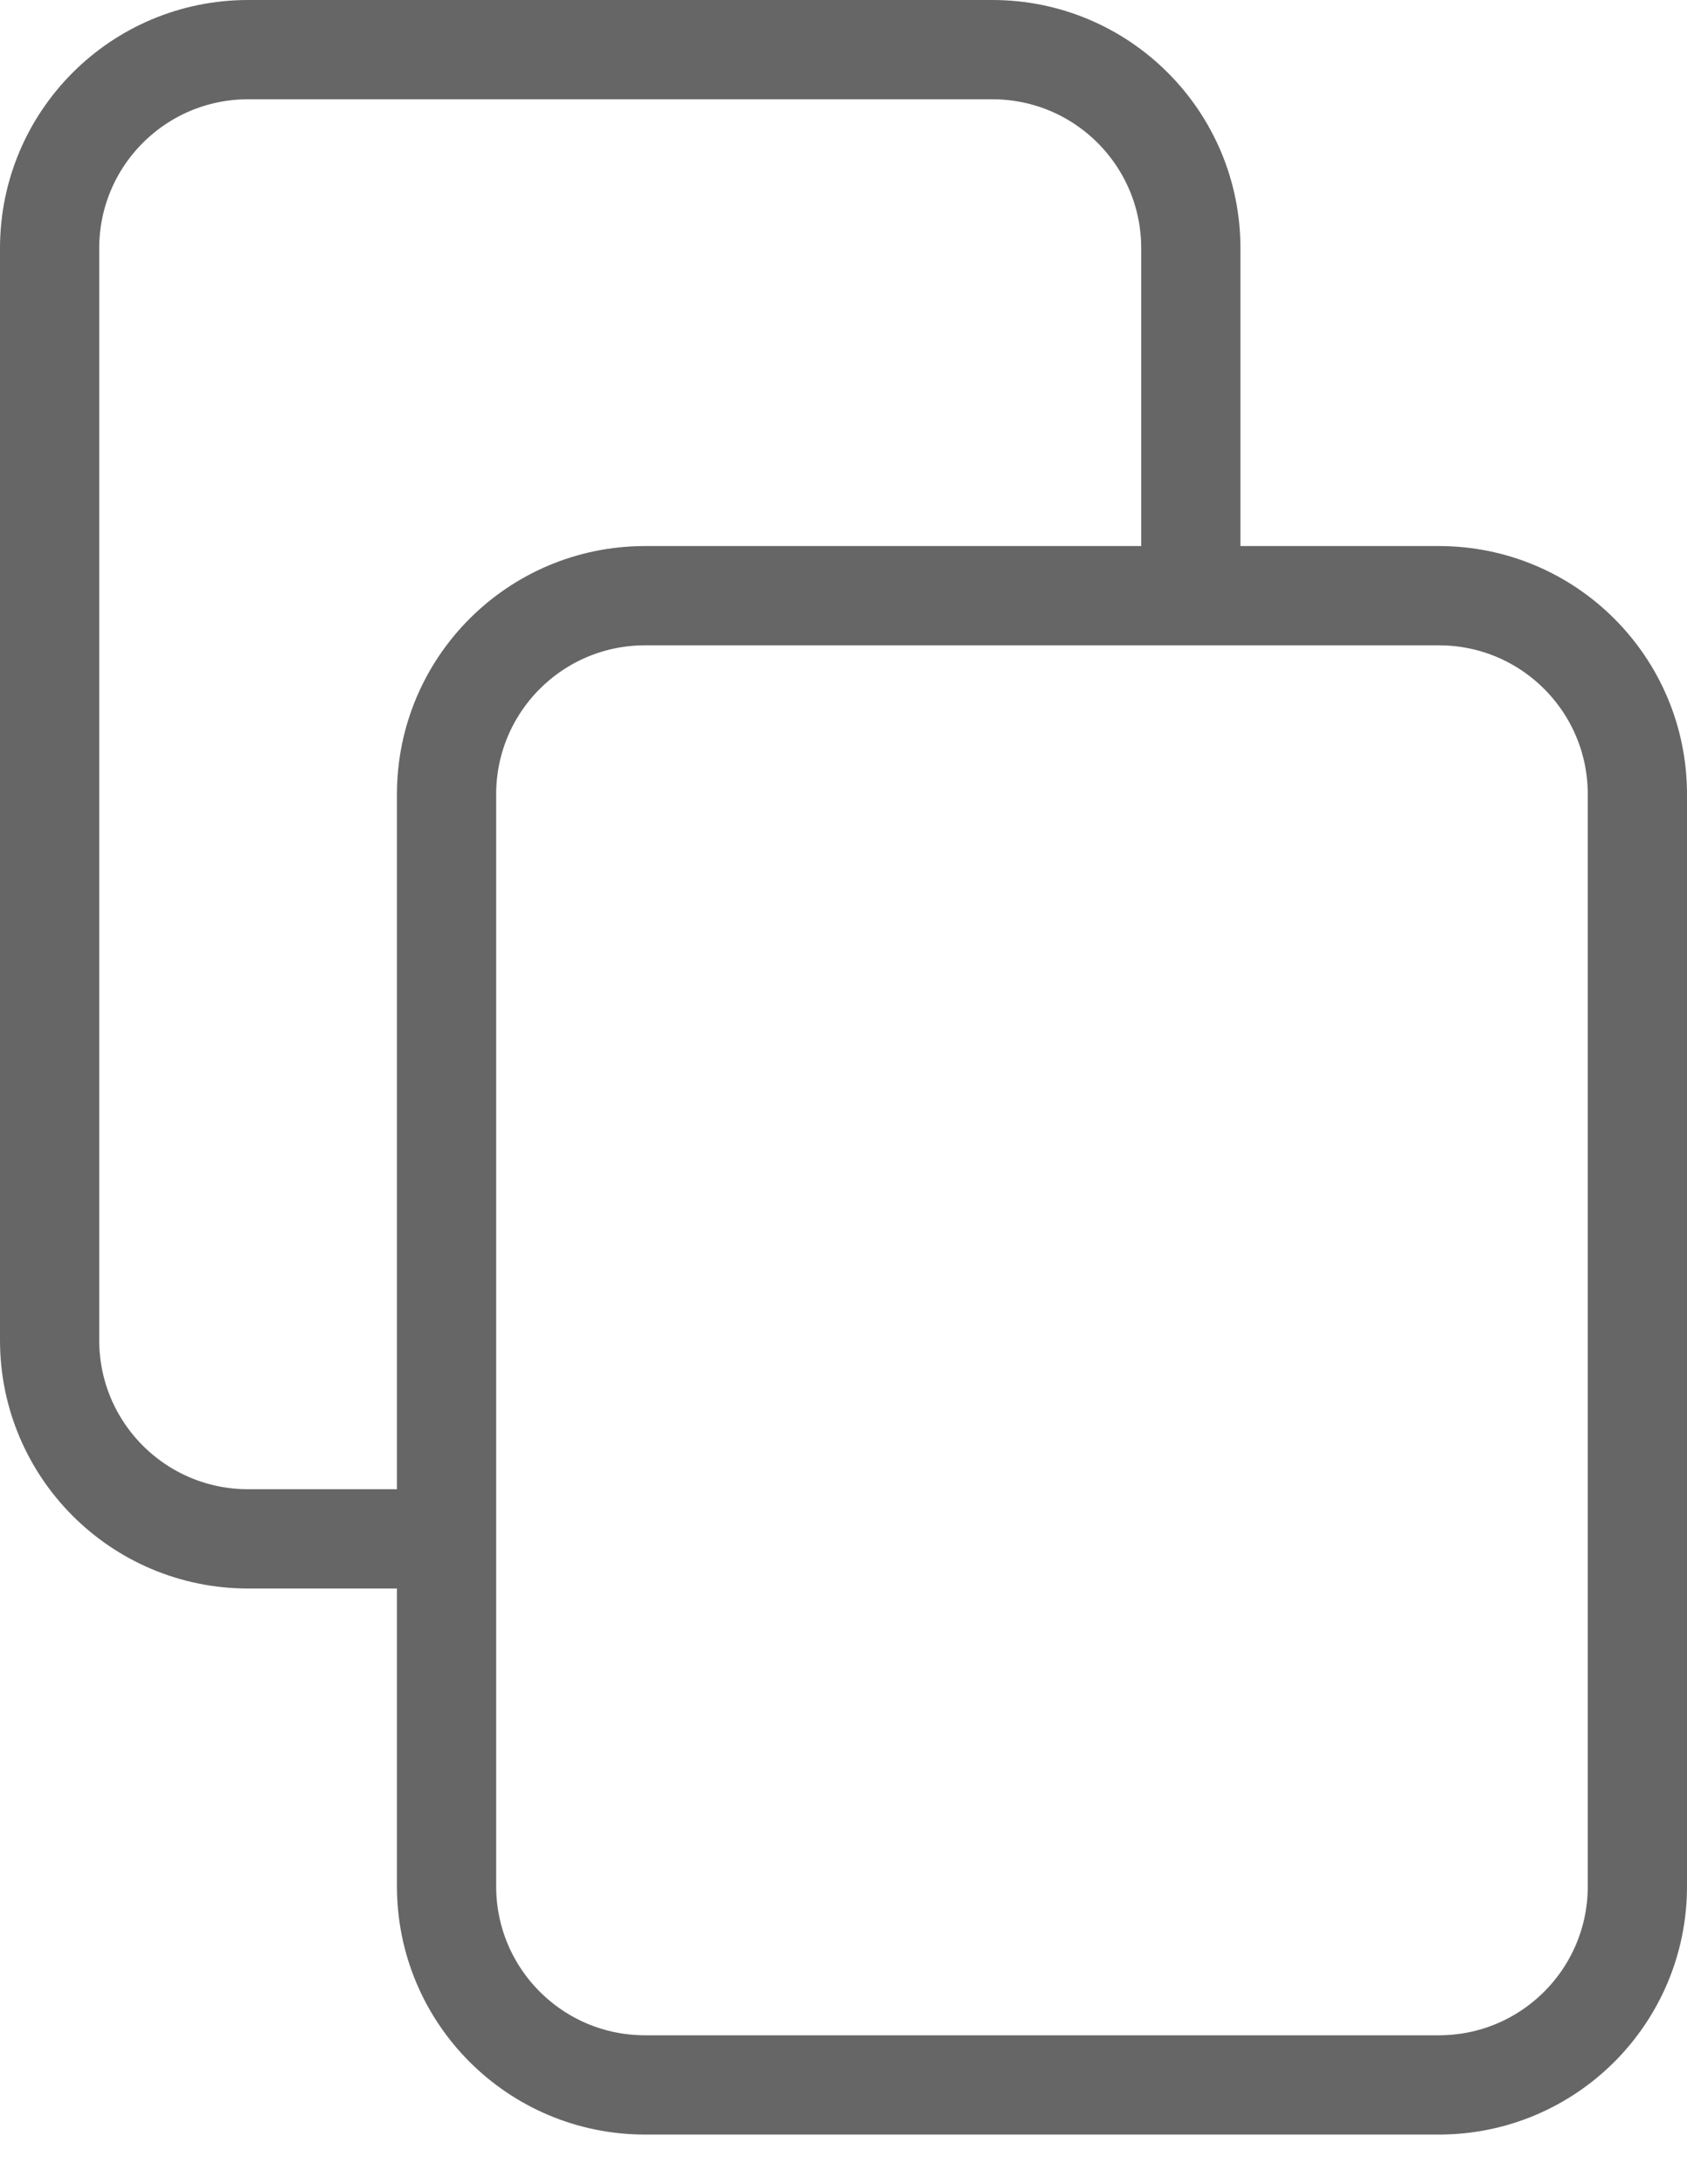<svg width="17" height="22" viewBox="0 0 17 22" fill="none" xmlns="http://www.w3.org/2000/svg">
<path d="M4.5 15.5H2.5C1.395 15.5 0.5 14.605 0.5 13.5V2.5C0.5 1.395 1.395 0.5 2.5 0.5H10C11.105 0.5 12 1.395 12 2.5V6M12 6H6.5C5.395 6 4.5 6.895 4.5 8V19C4.5 20.105 5.395 21 6.5 21H14.5C15.605 21 16.5 20.105 16.5 19V8C16.5 6.895 15.605 6 14.5 6H12Z" stroke="black" stroke-opacity="0.6"/>
</svg>
